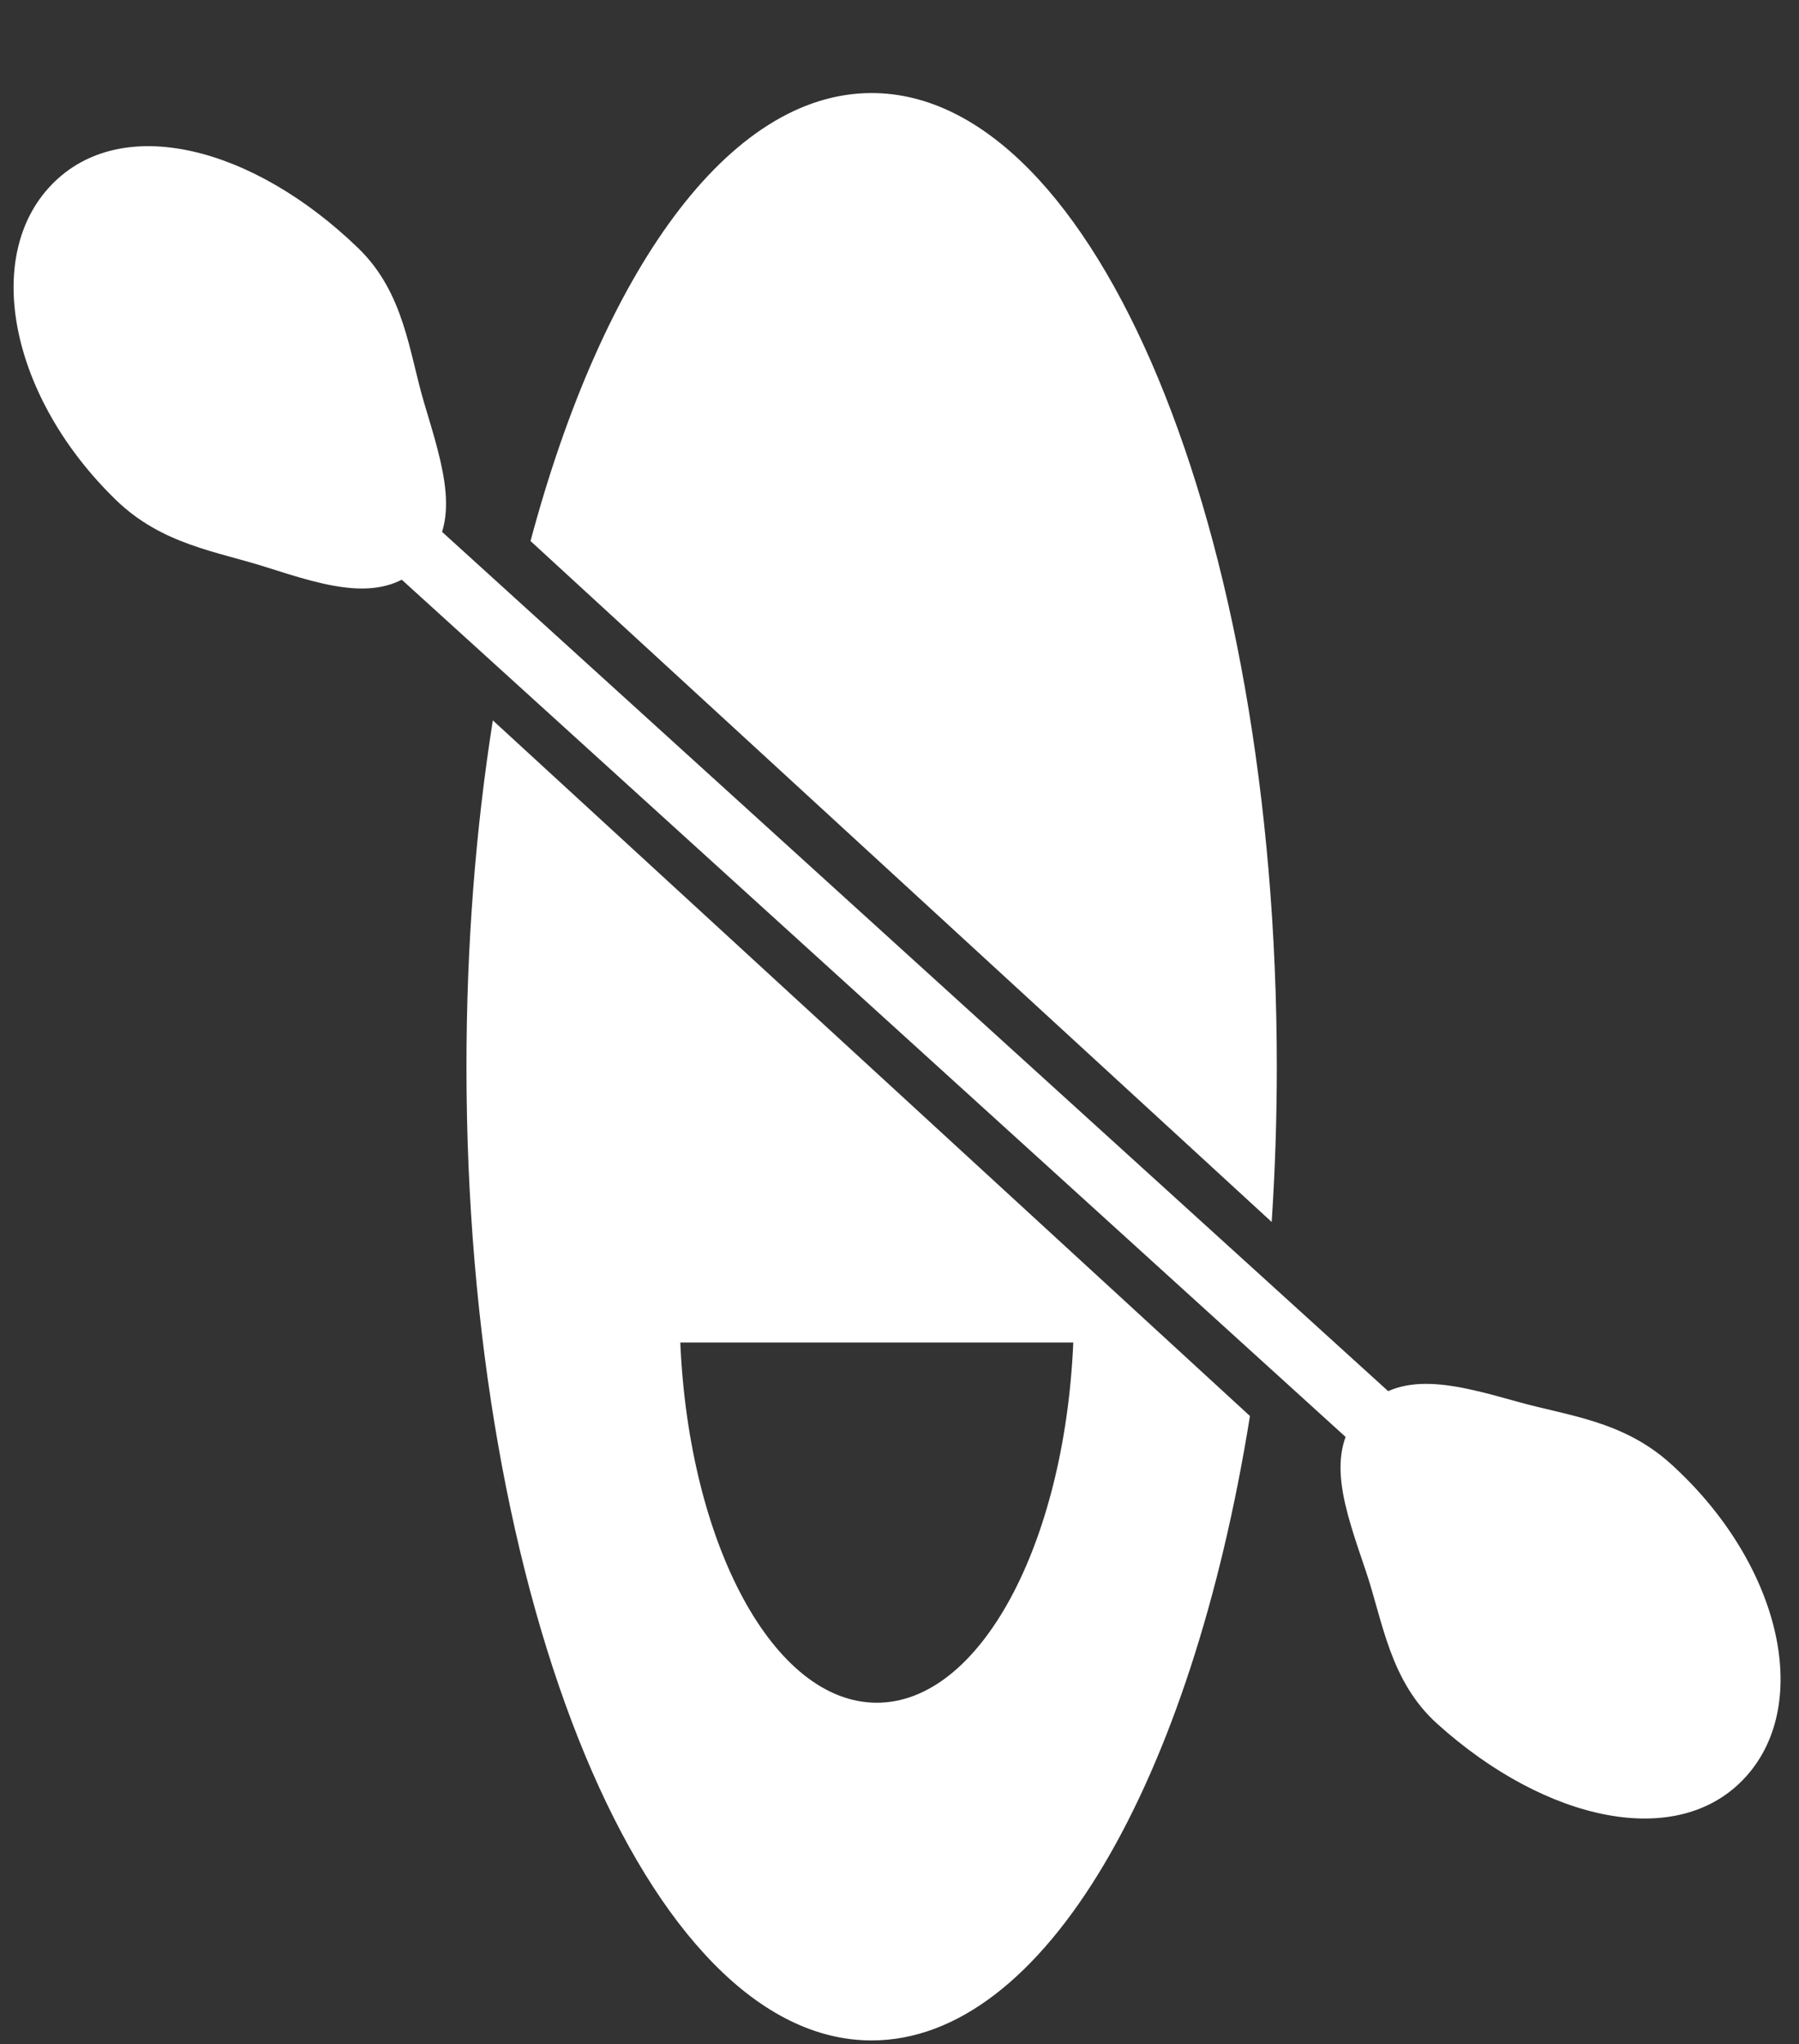 <svg width="257" height="292" viewBox="0 0 257 292" fill="none" xmlns="http://www.w3.org/2000/svg">
<rect x="0" y="0" width="257" height="292" fill="#333333" stroke="none"/>
<path fill-rule="evenodd" clip-rule="evenodd" d="M178.564 202.254C170.219 254.42 149.168 291.443 124.518 291.443C92.551 291.443 66.637 229.176 66.637 152.367C66.637 134.942 67.97 118.266 70.406 102.896L178.564 202.254ZM181.668 174.539C182.15 167.319 182.4 159.913 182.4 152.367C182.4 75.557 156.485 13.29 124.518 13.29C104.062 13.29 86.085 38.788 75.79 77.277L181.668 174.539ZM97.185 191.758C98.427 220.585 110.52 243.208 125.255 243.208C139.991 243.208 152.084 220.585 153.326 191.758H97.185Z" fill="white"/>
<path d="M51.199 35.467C57.765 41.825 58.439 50.321 60.586 57.526C63.362 66.84 66.04 74.715 60.424 80.528C54.793 86.357 46.938 83.851 37.928 80.98C30.999 78.773 23.141 77.78 16.597 71.444C1.541 56.868 -2.589 36.693 7.371 26.383C17.331 16.073 36.144 20.891 51.199 35.467Z" fill="white"/>
<path d="M205.321 246.219C198.533 240.099 197.558 231.632 195.156 224.508C192.052 215.299 189.096 207.524 194.502 201.514C199.922 195.489 207.862 197.714 216.968 200.262C223.971 202.222 231.859 202.934 238.624 209.034C254.187 223.066 259.031 243.081 249.443 253.739C239.855 264.396 220.884 260.251 205.321 246.219Z" fill="white"/>
<path d="M35.992 63.367L41.987 56.75L203.952 203.828L197.957 210.445L35.992 63.367Z" fill="white"/>
</svg>
